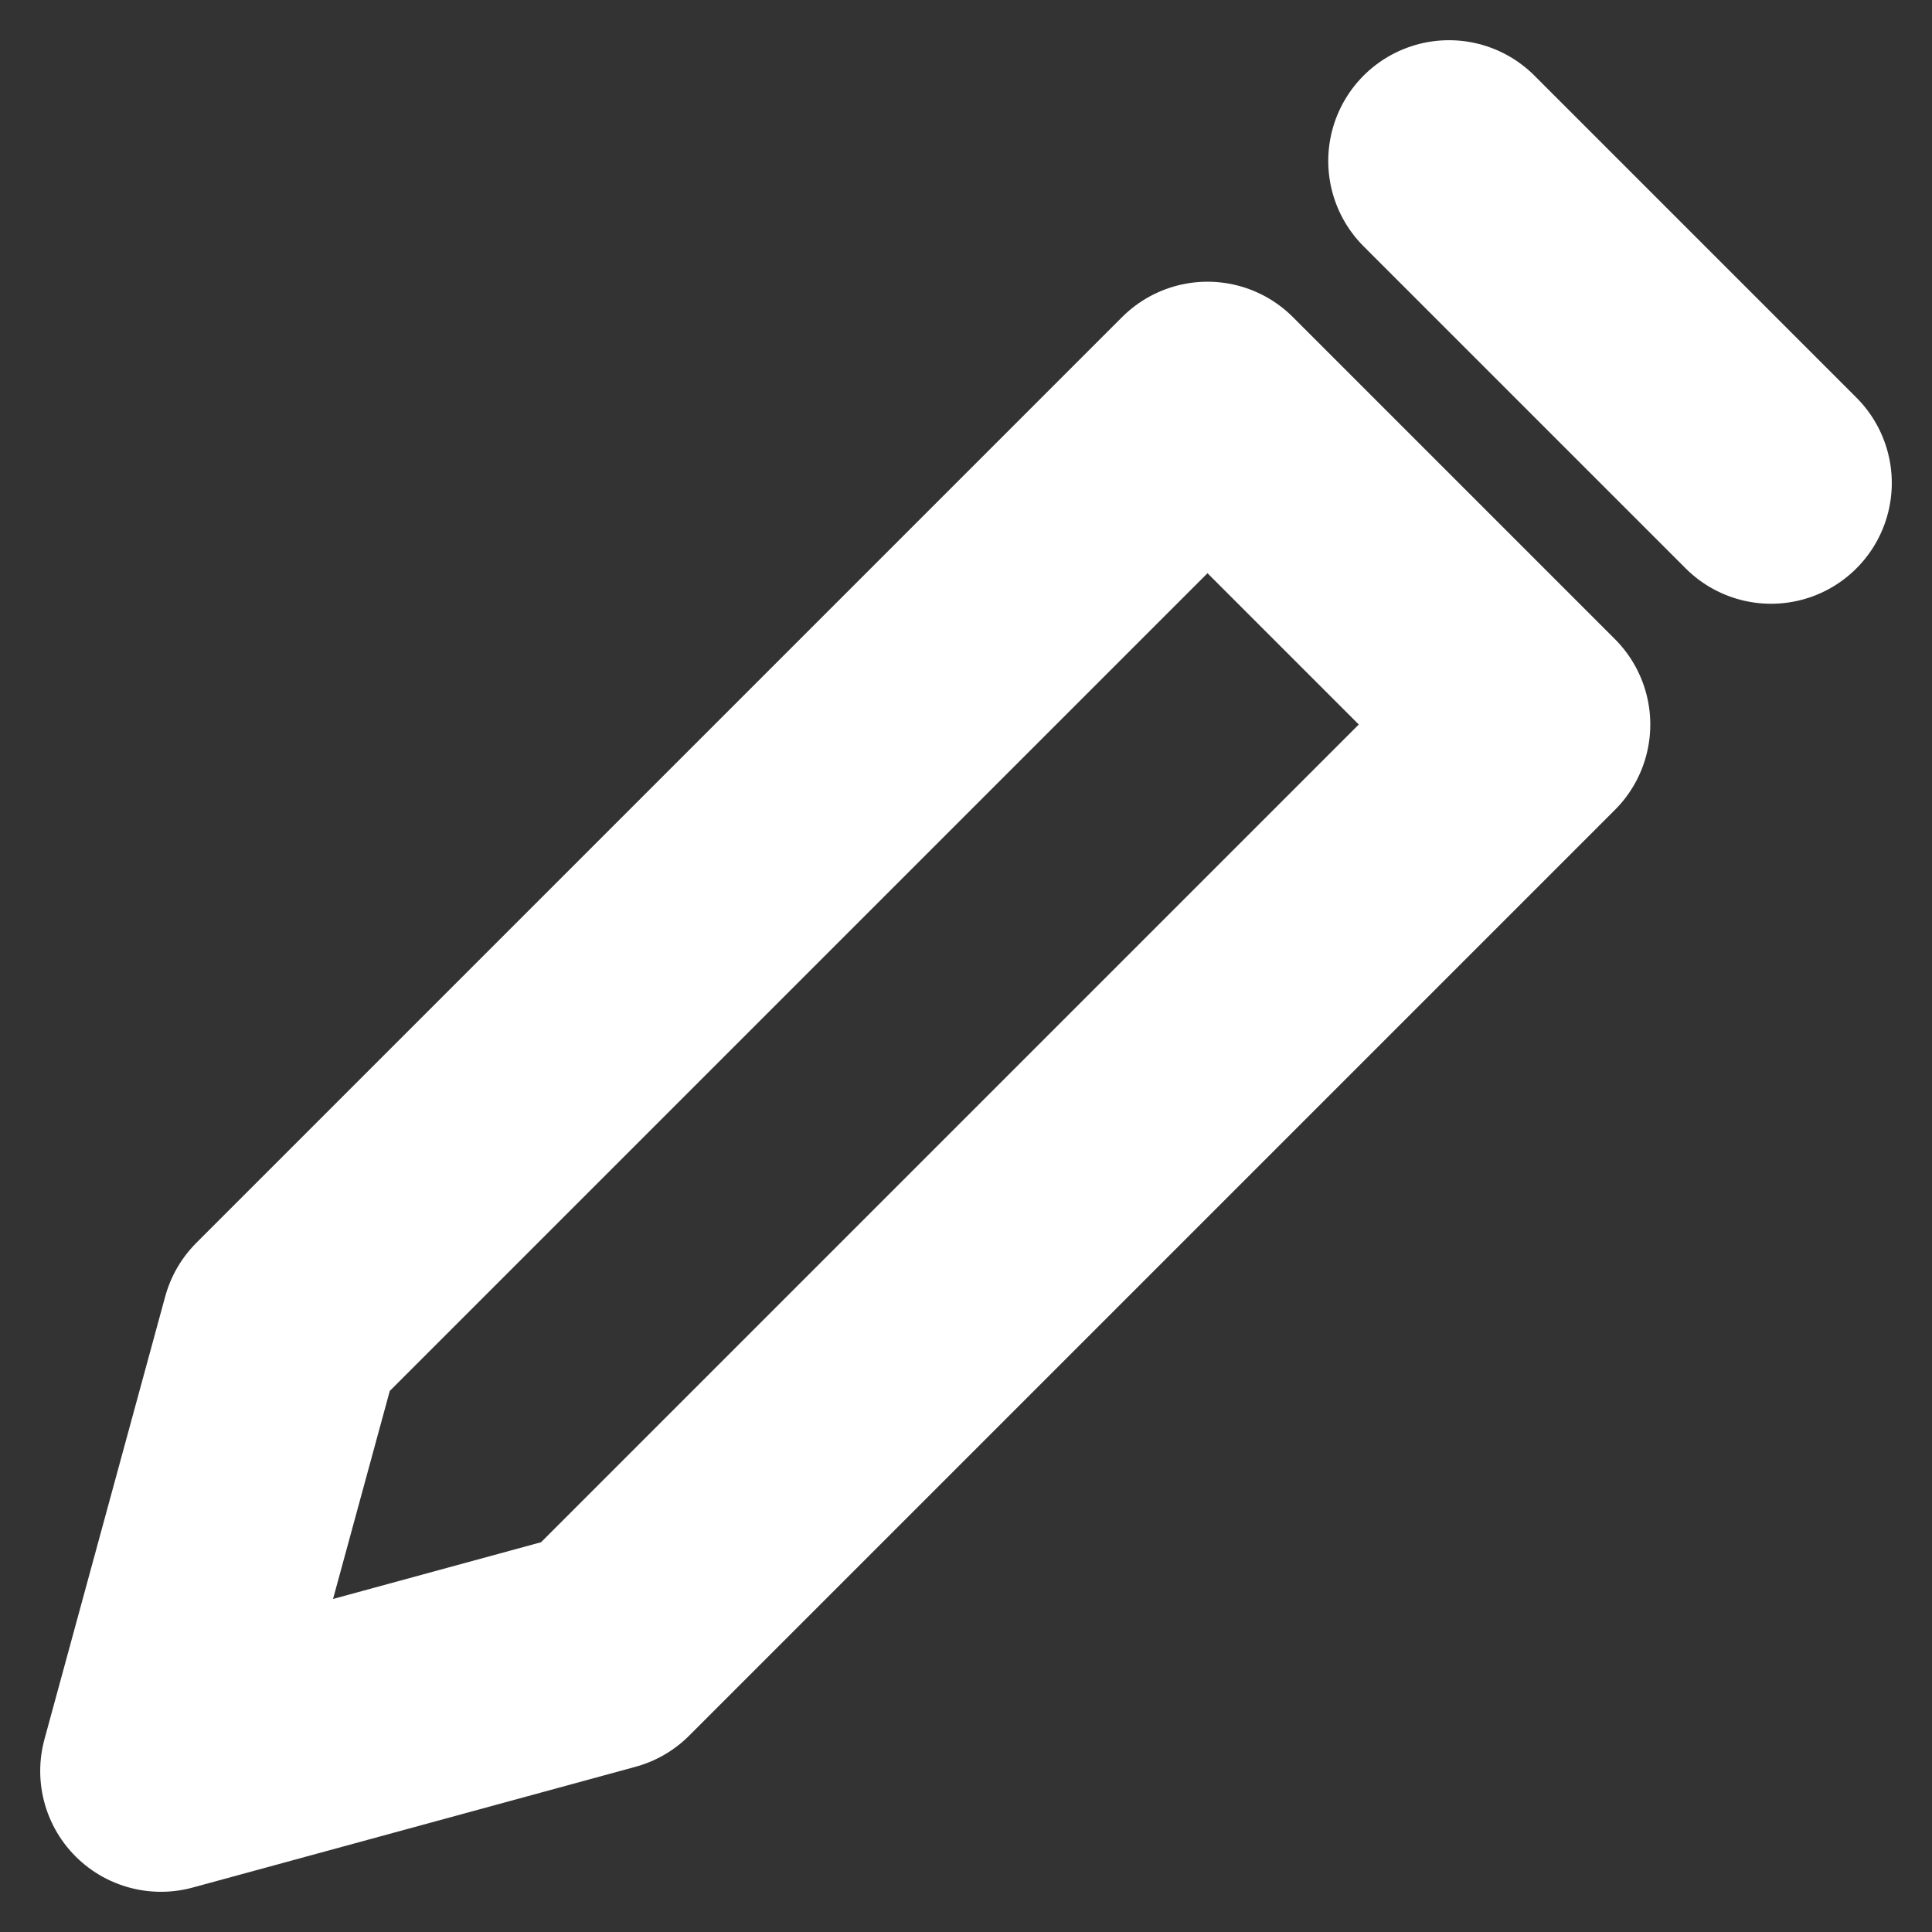 <svg width="16" height="16" viewBox="0 0 16 16" fill="none" xmlns="http://www.w3.org/2000/svg">
    <rect x="0" y="0" width="16" height="16" fill="#333333" stroke="none"/>
    <g clip-path="url(#clip0_18_70)">
        <path d="M12 1.333L14.667 4" stroke="white" stroke-width="2" stroke-linecap="round"
            stroke-linejoin="round" />
        <path d="M5 13.667L12.667 6L10 3.333L2.333 11L1.333 14.667L5 13.667Z" stroke="white"
            stroke-width="2" stroke-linecap="round" stroke-linejoin="round" />
    </g>
    <defs>
        <clipPath id="clip0_18_70">
            <rect width="16" height="16" fill="white" />
        </clipPath>
    </defs>
</svg>